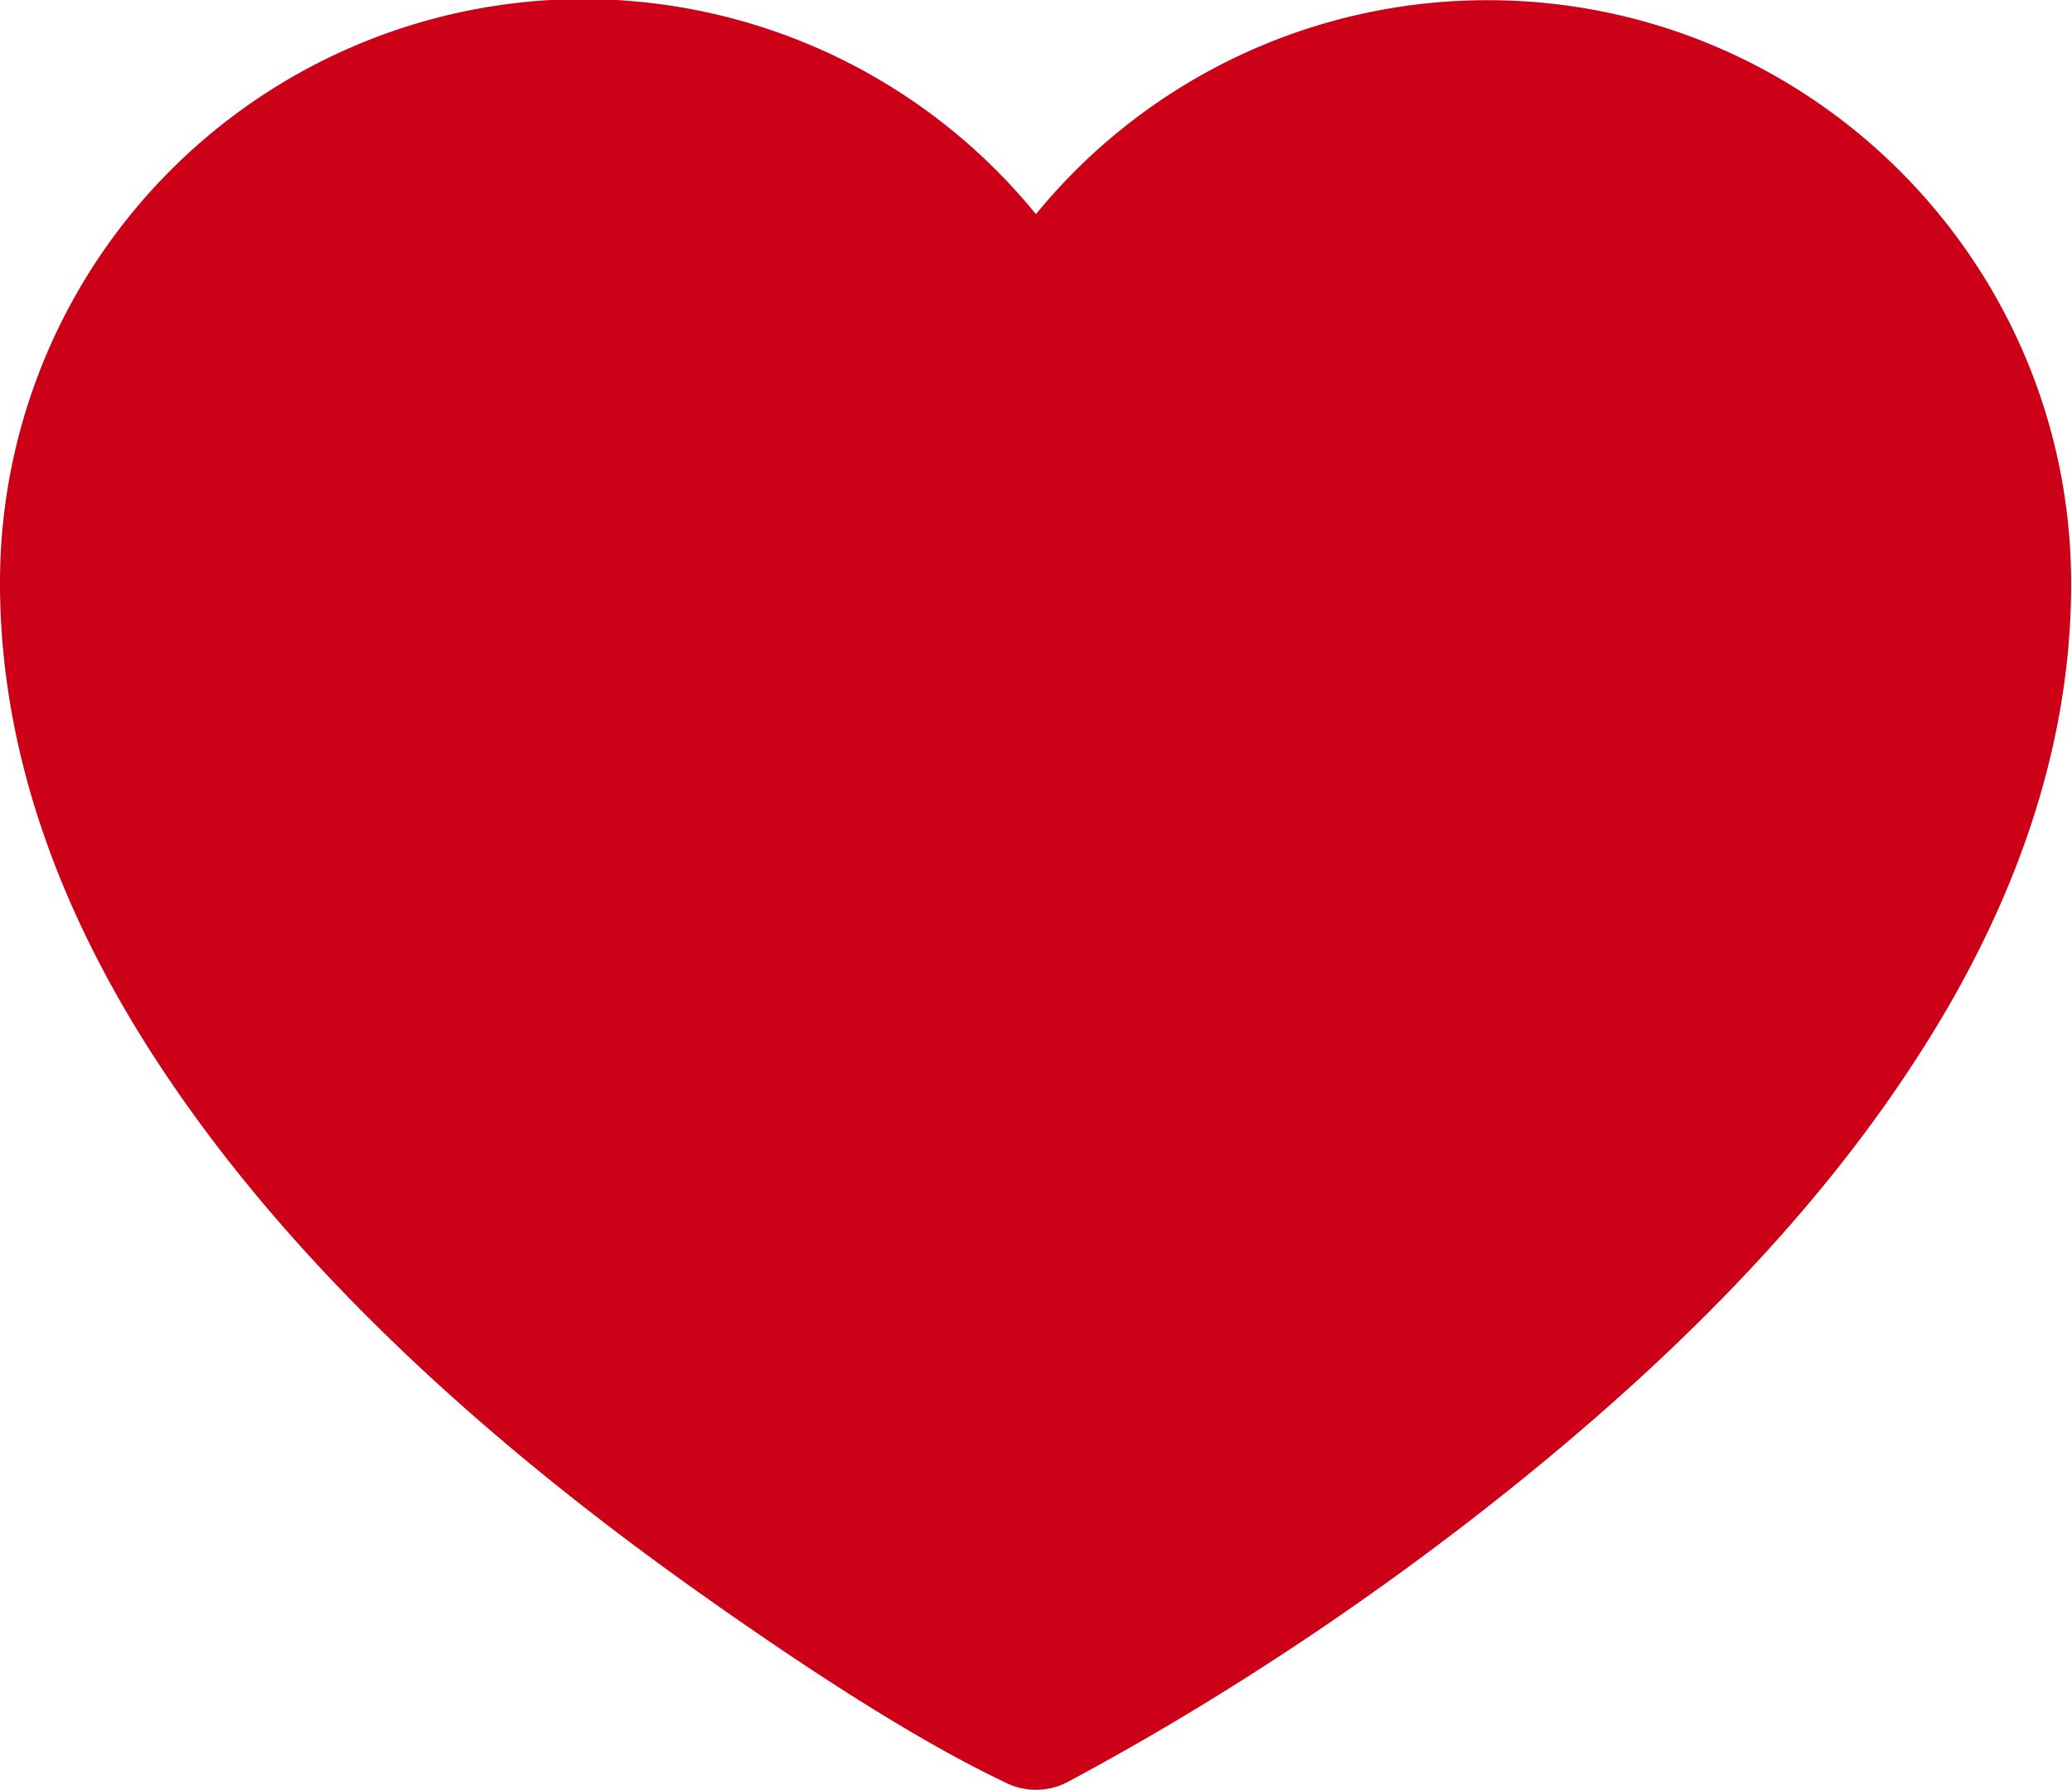 <svg xmlns="http://www.w3.org/2000/svg" width="12.066" height="10.425" viewBox="0 0 24.6 21.25" shape-rendering="geometricPrecision" text-rendering="geometricPrecision" image-rendering="optimizeQuality" fill-rule="evenodd" clip-rule="evenodd"><path d="M12.3 2.54A6.922 6.922 0 0117.66 0c3.83 0 6.93 3.11 6.93 6.93 0 2.1-.78 4.05-1.93 5.78-1.11 1.68-2.57 3.16-4.1 4.45-1.78 1.5-3.83 2.9-5.89 4-.23.12-.51.12-.74 0-1.2-.57-2.66-1.56-3.74-2.33-2.34-1.67-4.66-3.72-6.26-6.13C.78 10.97 0 9.02 0 6.92a6.927 6.927 0 0112.29-4.39z" fill="#cc0017"/></svg>
